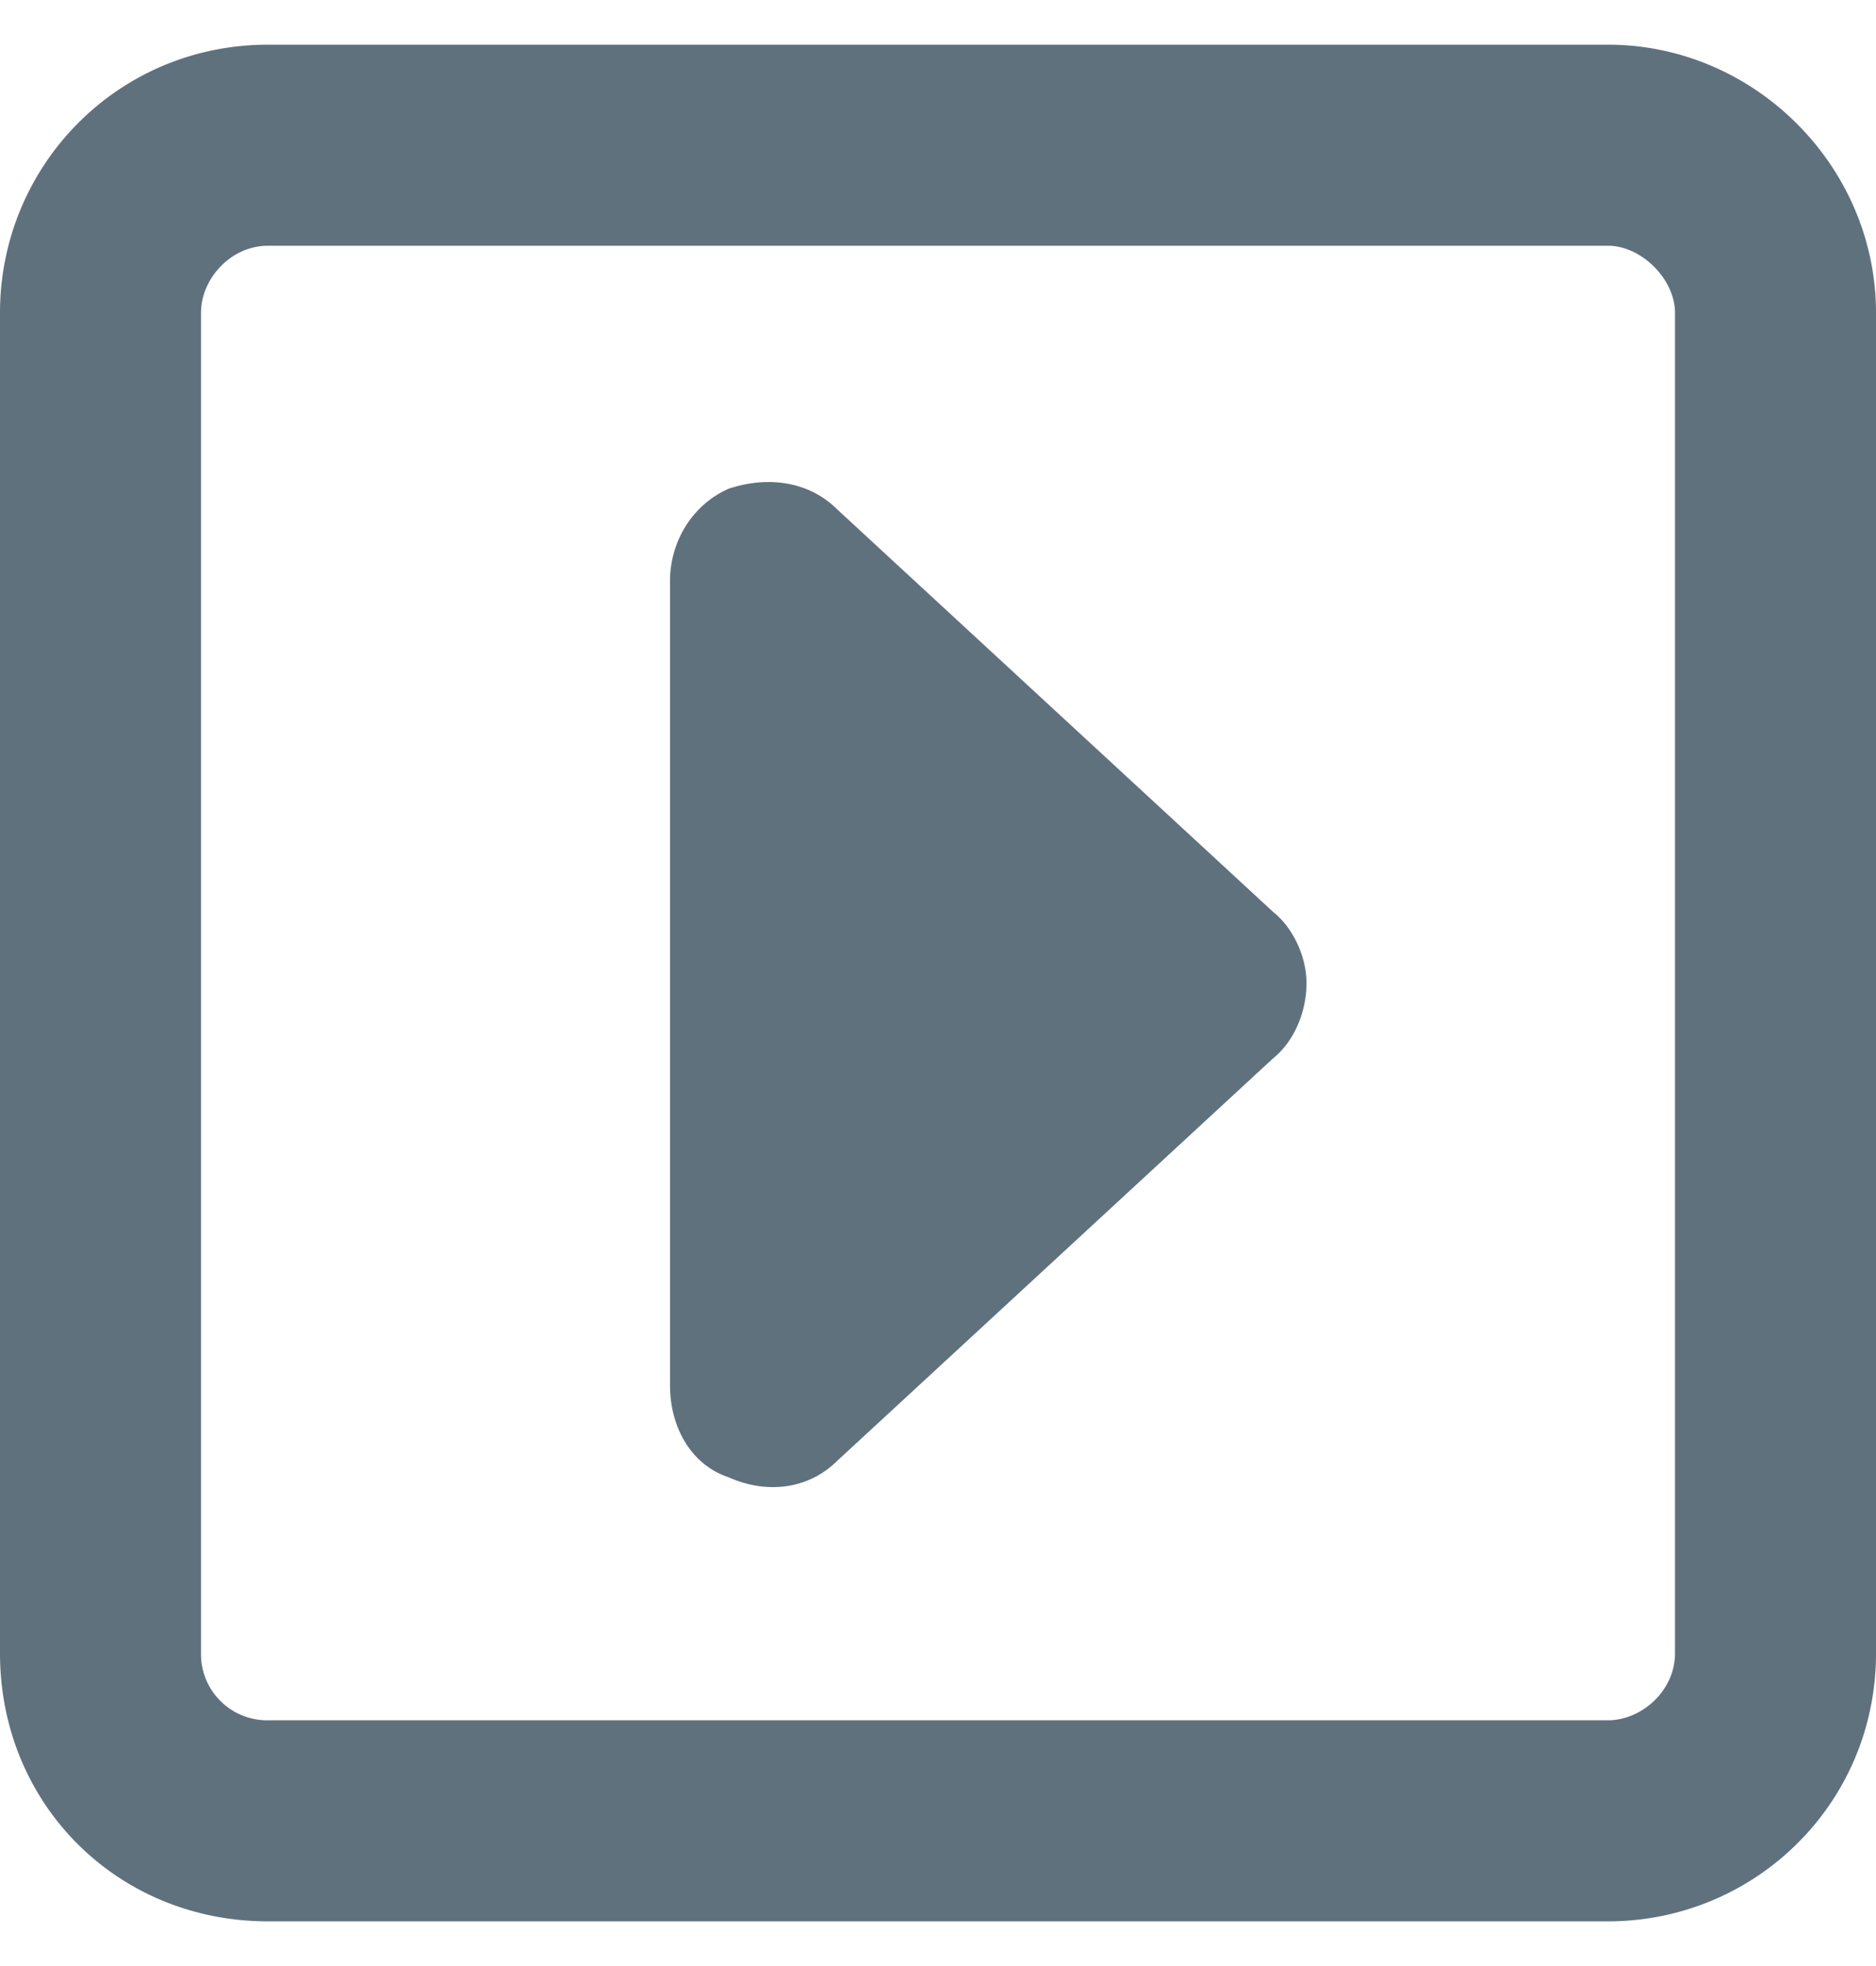 <svg width="21" height="22" fill="none" xmlns="http://www.w3.org/2000/svg"><path d="M9.375 5.703c-.328-.328-.797-.375-1.219-.234-.422.187-.656.61-.656 1.031v9c0 .469.234.89.656 1.031.422.188.89.14 1.219-.187l4.875-4.5c.234-.188.375-.516.375-.844 0-.281-.14-.61-.375-.797l-4.875-4.5zM18 .5H3c-1.688 0-3 1.36-3 3v15c0 1.688 1.313 3 3 3h15c1.64 0 3-1.313 3-3v-15c0-1.64-1.36-3-3-3zm.75 18c0 .422-.375.75-.75.75H3a.74.74 0 0 1-.75-.75v-15c0-.375.328-.75.75-.75h15c.375 0 .75.375.75.75v15z" fill="#60717E"/></svg>
